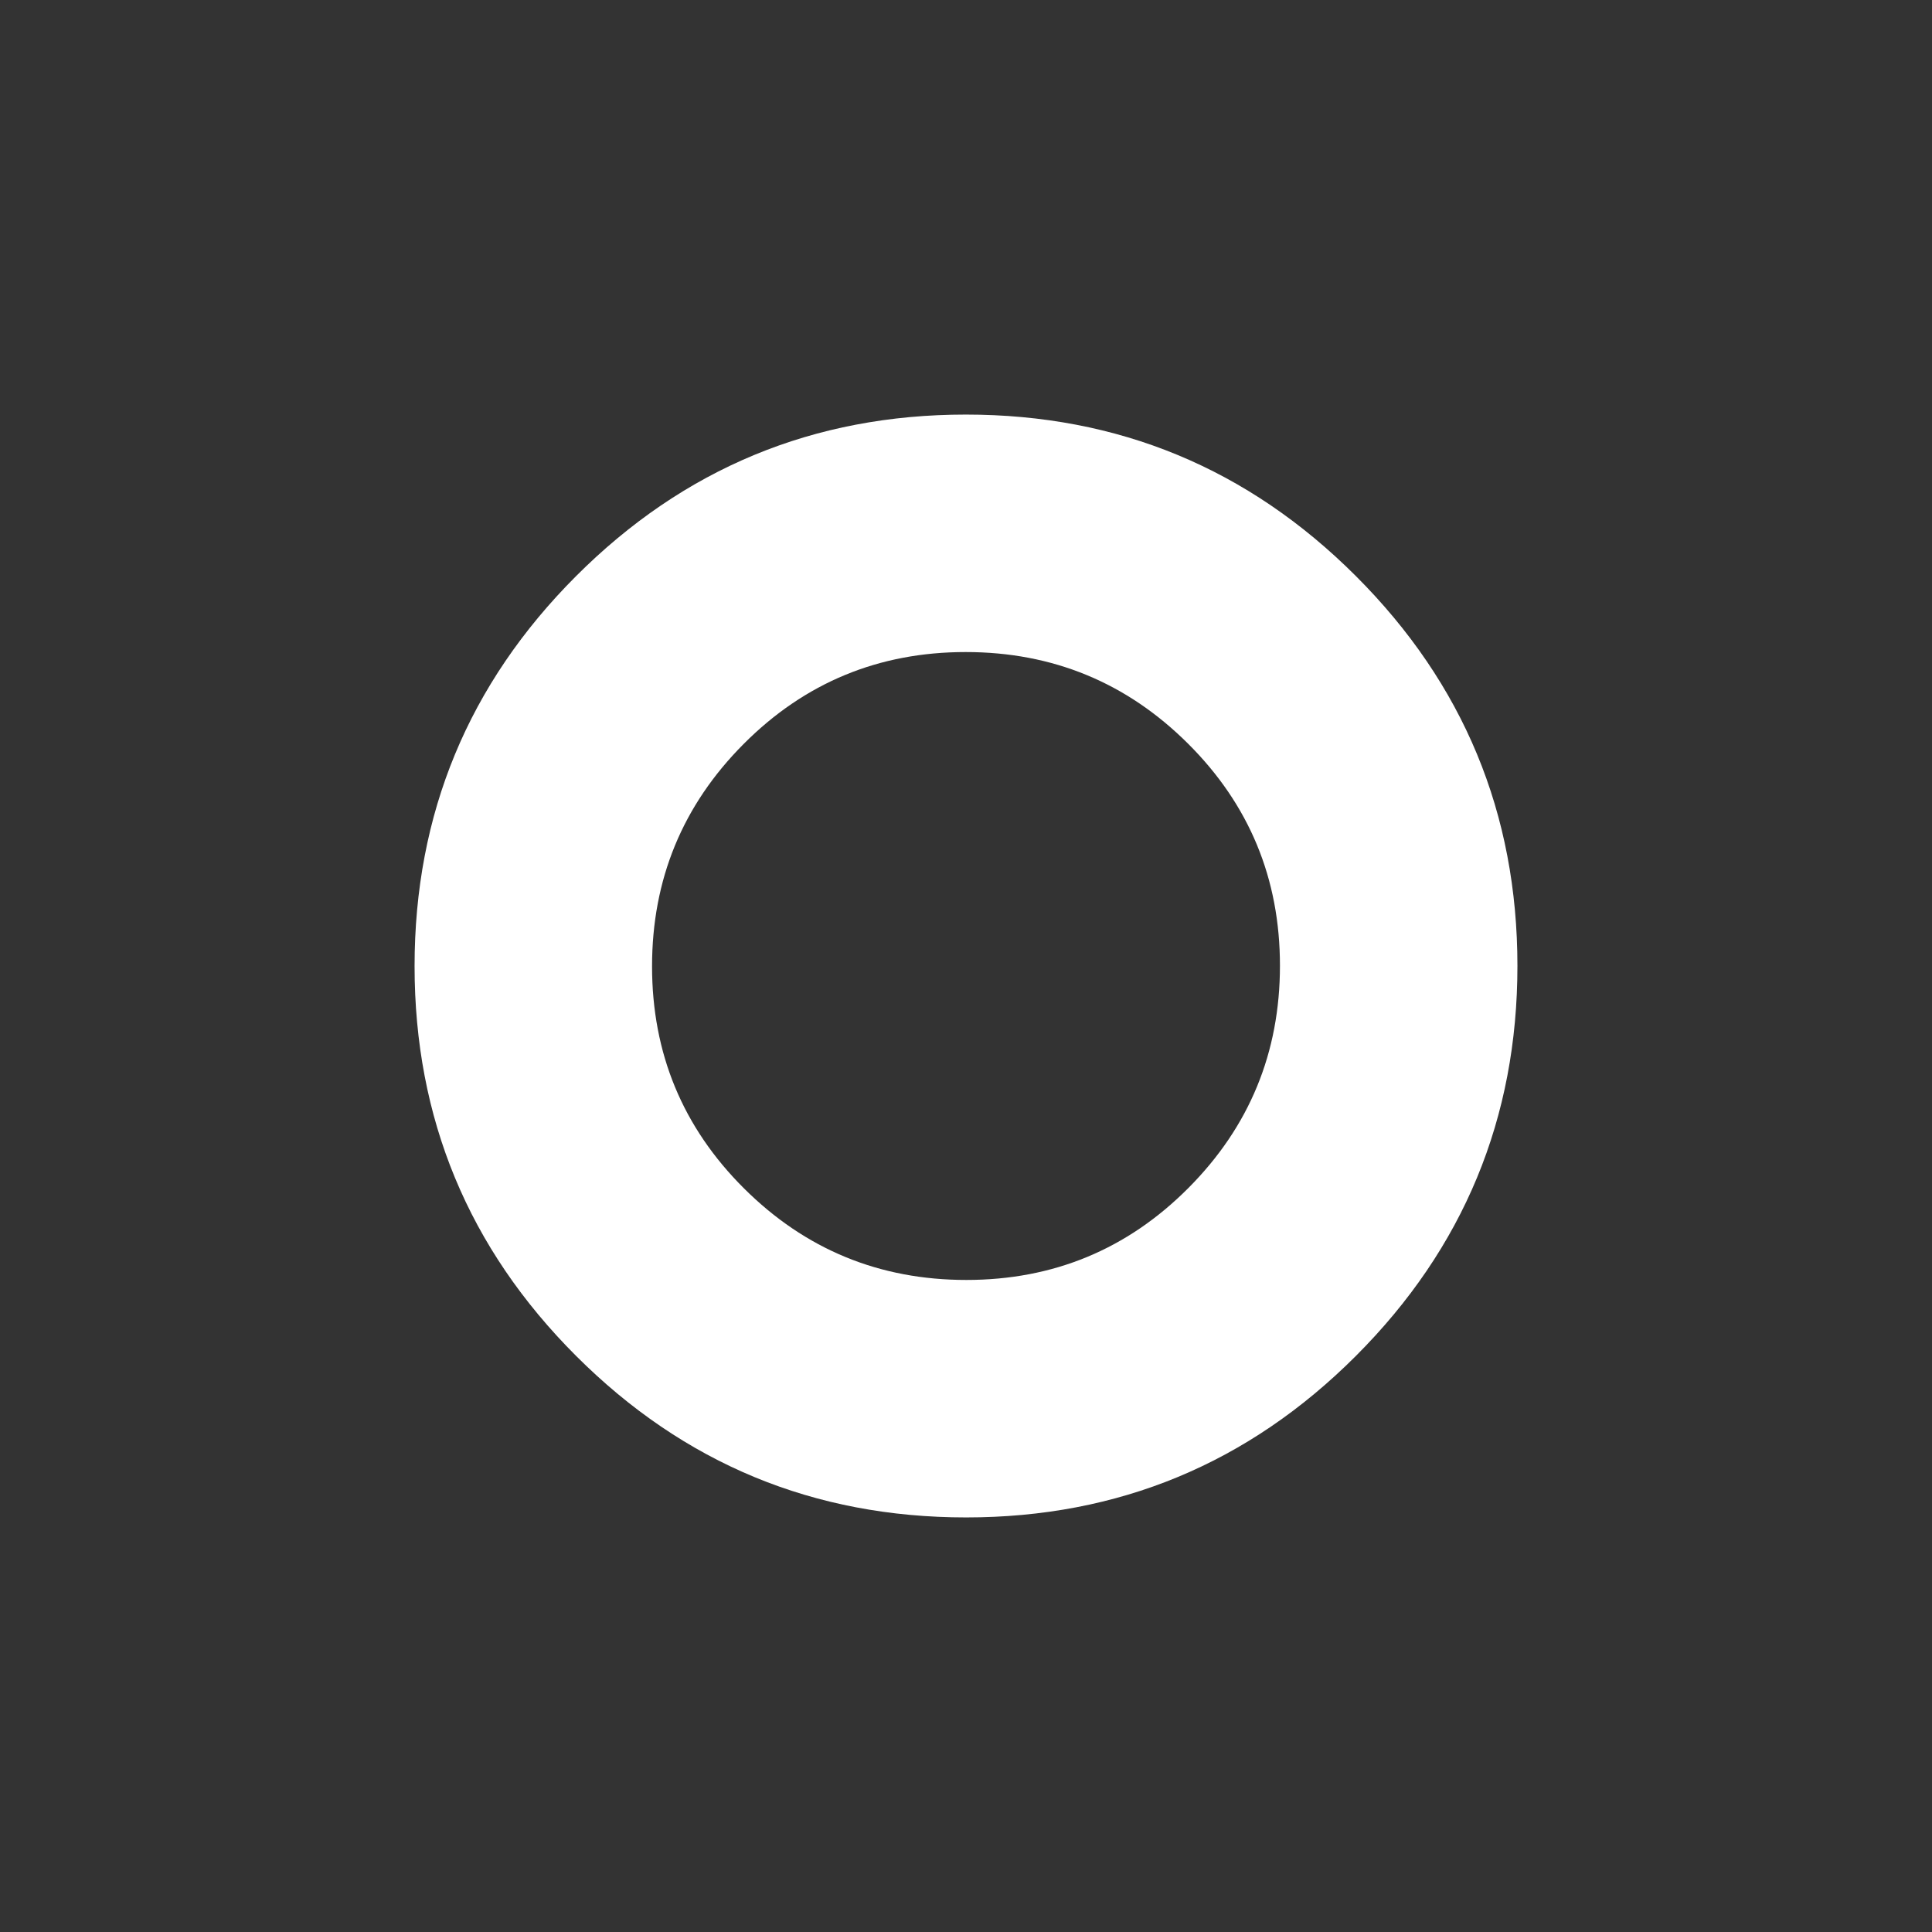 <svg fill="white" xmlns="http://www.w3.org/2000/svg" height="20" viewBox="0 -960 960 960" width="20"><rect x="0" y="-960" width="960" height="960" fill="#333333" stroke="none"/><path d="M480-480Zm.061 274q-113.49 0-193.775-80.225Q206-366.45 206-479.939q0-113.49 80.225-193.775Q366.45-754 479.939-754q113.49 0 193.775 80.225Q754-593.55 754-480.061q0 113.49-80.225 193.775Q593.55-206 480.061-206Zm.123-118Q545-324 590.5-369.684q45.5-45.683 45.5-110.5Q636-545 590.316-590.5q-45.683-45.5-110.5-45.5Q415-636 369.5-590.316q-45.5 45.683-45.5 110.5Q324-415 369.684-369.5q45.683 45.5 110.5 45.5Z"/></svg>
